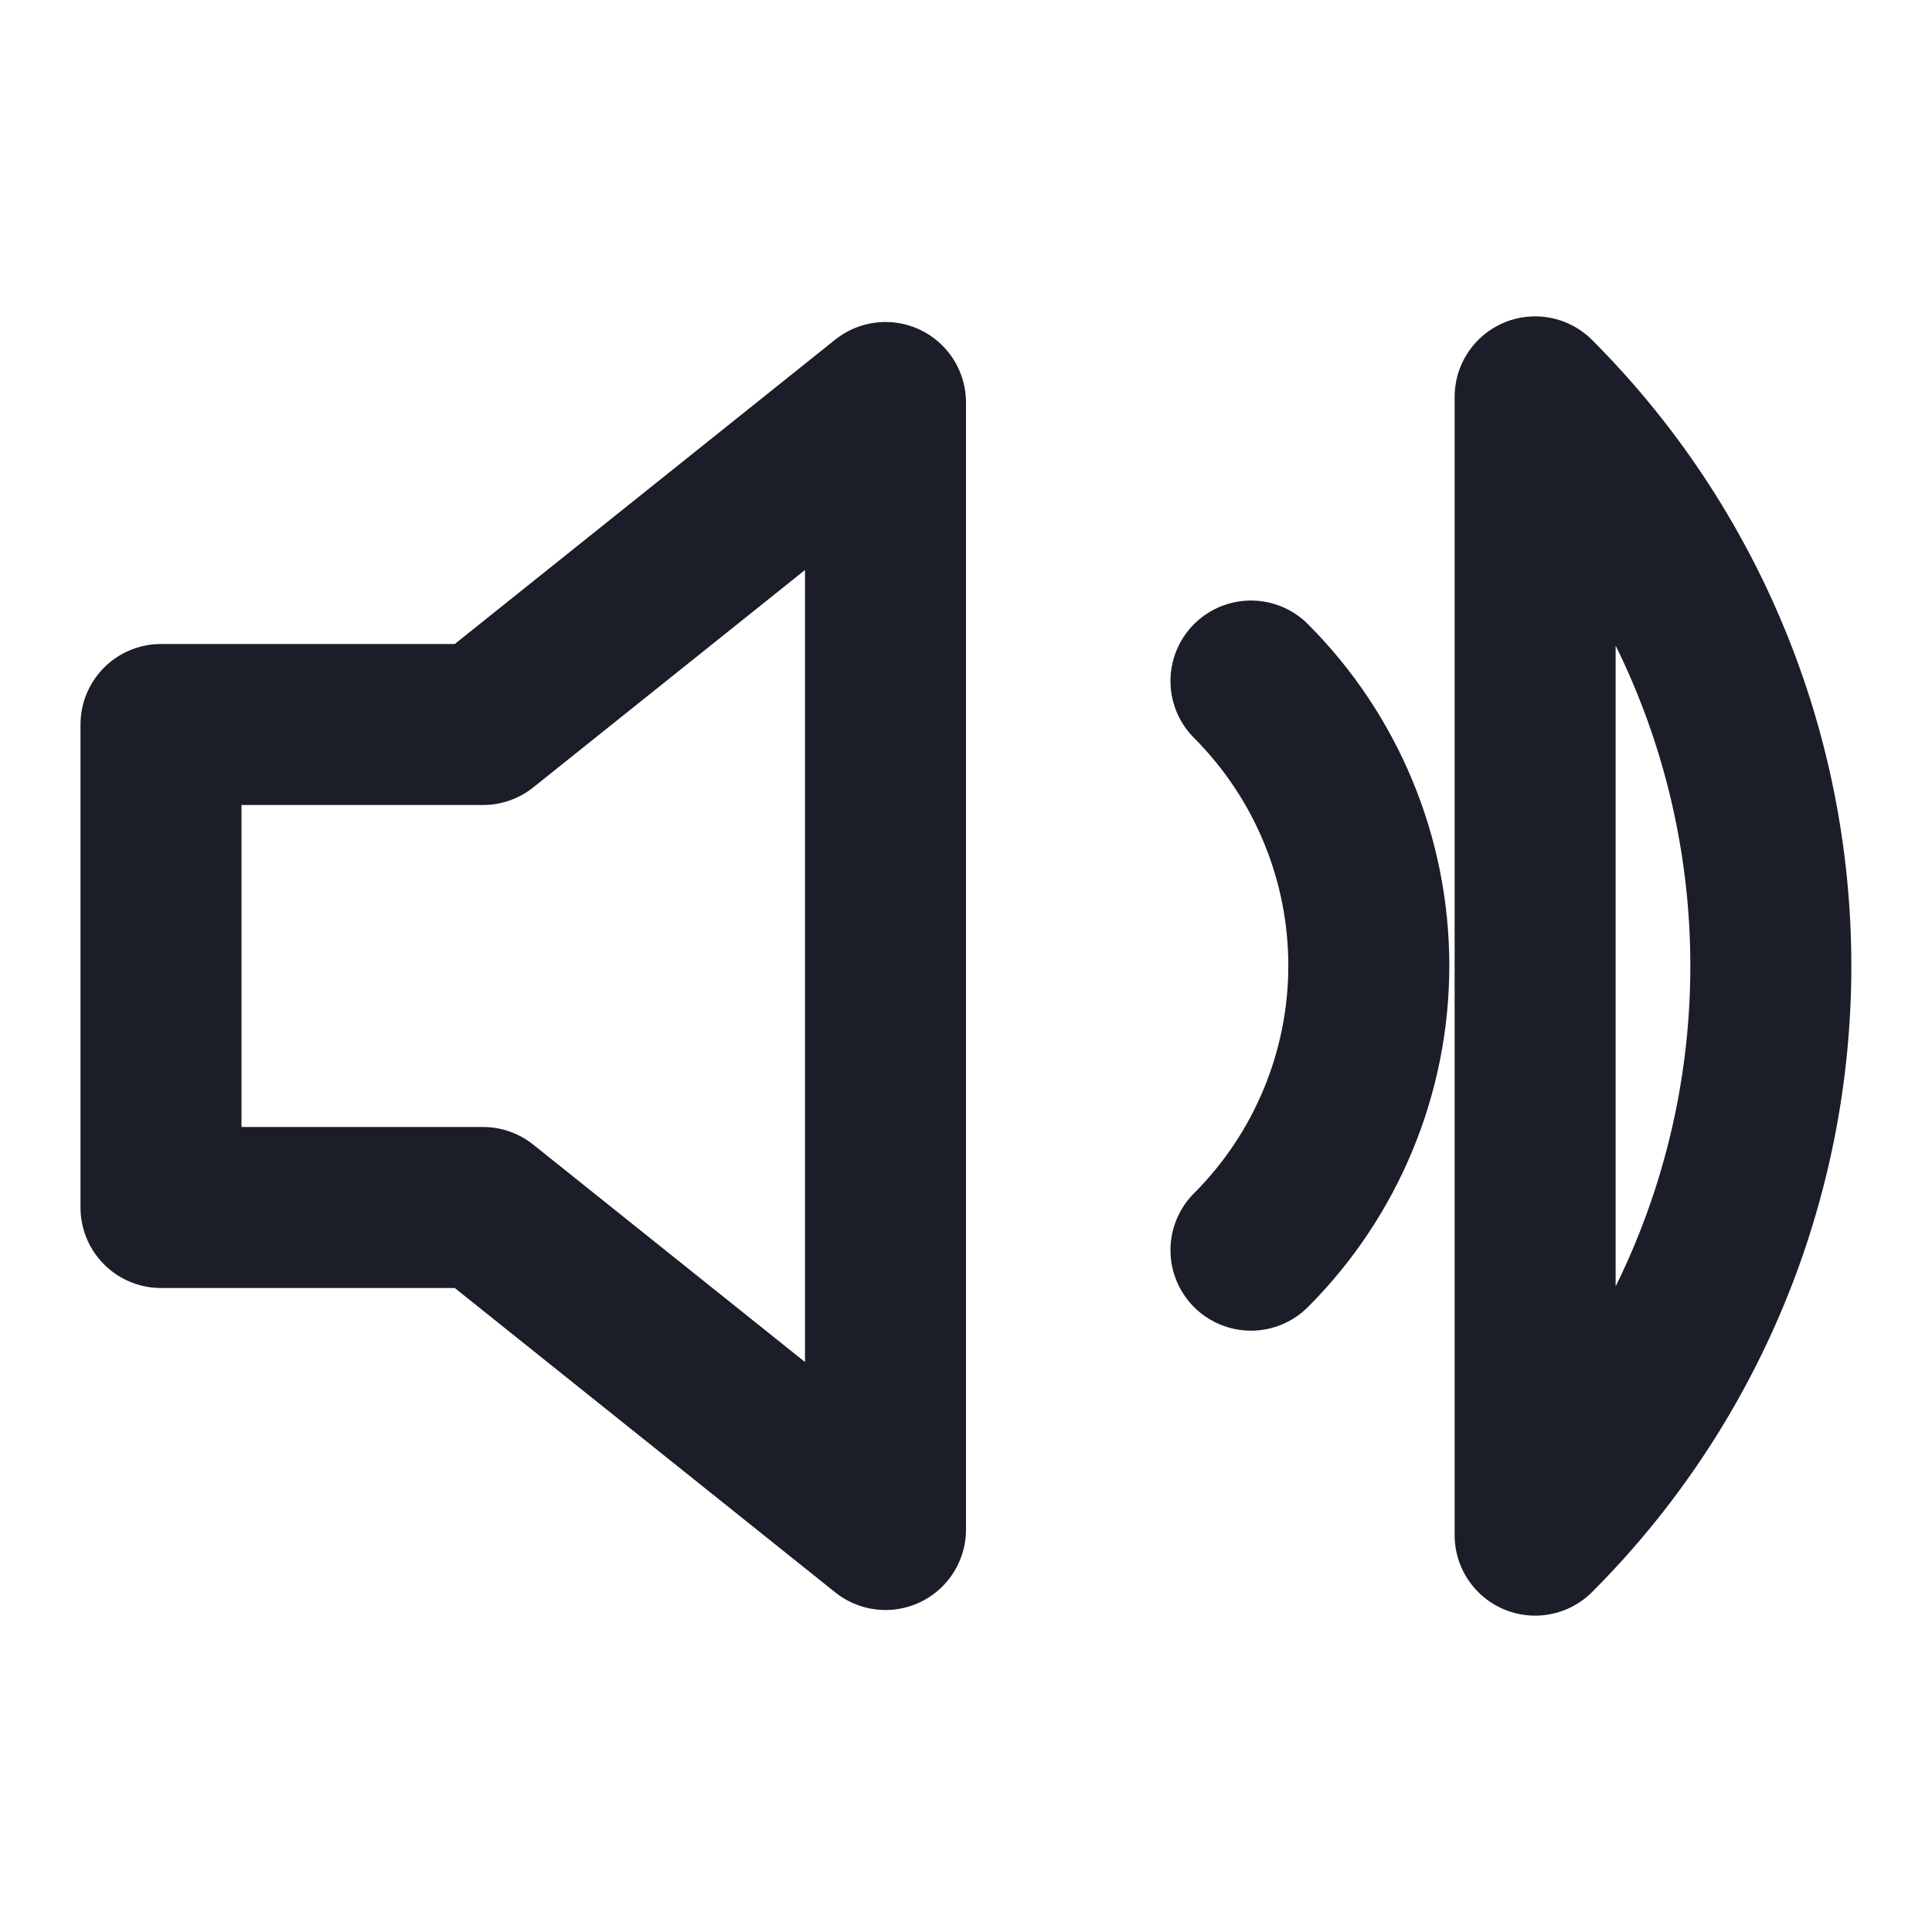<svg width="24" height="24" viewBox="0 0 24 24" fill="none" xmlns="http://www.w3.org/2000/svg">
<path d="M11 5L6 9H2V15H6L11 19V5Z" stroke="#1B1D28" stroke-width="2" stroke-linecap="round" stroke-linejoin="round"/>
<path d="M15.54 8.46C16.477 9.398 17.004 10.669 17.004 11.995C17.004 13.321 16.477 14.592 15.54 15.53M19.07 4.93C20.945 6.805 21.998 9.348 21.998 12C21.998 14.652 20.945 17.195 19.07 19.07V4.93Z" stroke="#1B1D28" stroke-width="2" stroke-linecap="round" stroke-linejoin="round"/>
</svg>
